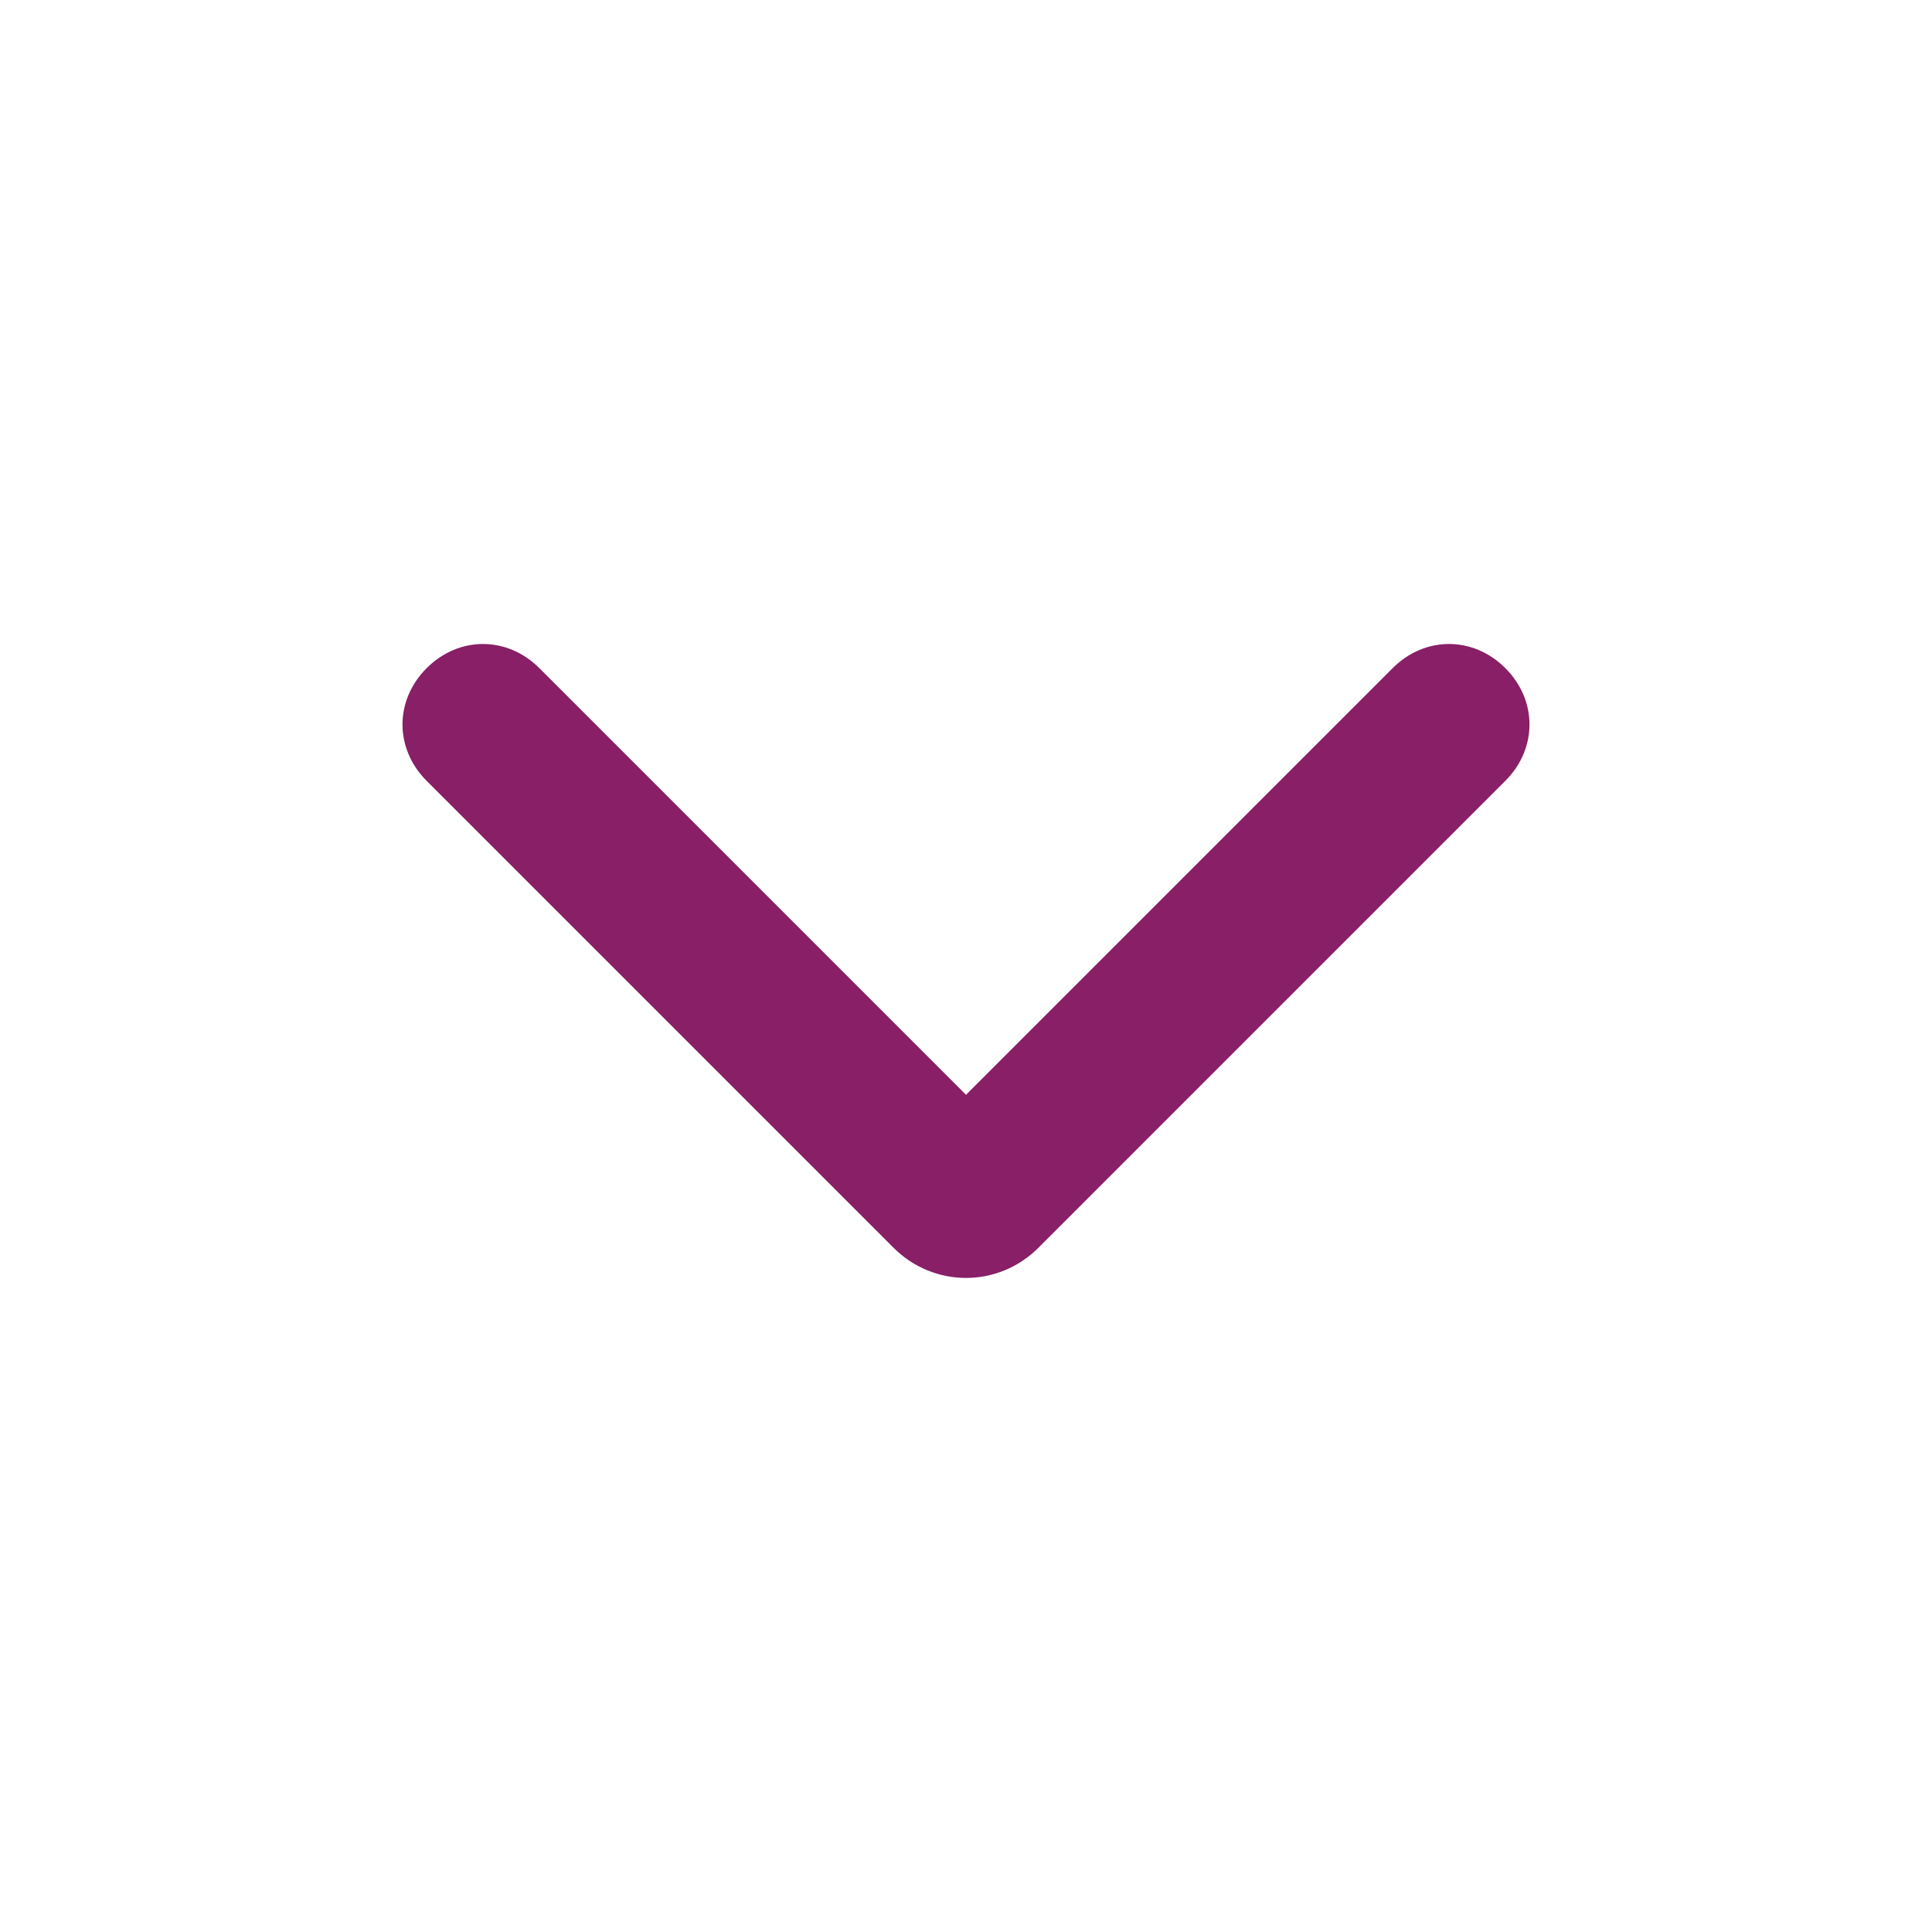 <?xml version="1.0" encoding="utf-8"?>
<!-- Generator: Adobe Illustrator 28.3.0, SVG Export Plug-In . SVG Version: 6.00 Build 0)  -->
<svg version="1.1" id="Livello_1" xmlns="http://www.w3.org/2000/svg" xmlns:xlink="http://www.w3.org/1999/xlink" x="0px" y="0px"
	 viewBox="0 0 24 24" style="enable-background:new 0 0 24 24;" xml:space="preserve">
<style type="text/css">
	.st0{fill-rule:evenodd;clip-rule:evenodd;fill:#881F67;}
</style>
<path class="st0" d="M5.3,8.3c0.4-0.4,1-0.4,1.4,0l5.3,5.3l5.3-5.3c0.4-0.4,1-0.4,1.4,0c0.4,0.4,0.4,1,0,1.4l-5.8,5.8
	c-0.5,0.5-1.3,0.5-1.8,0L5.3,9.7C4.9,9.3,4.9,8.7,5.3,8.3z"/>
</svg>
